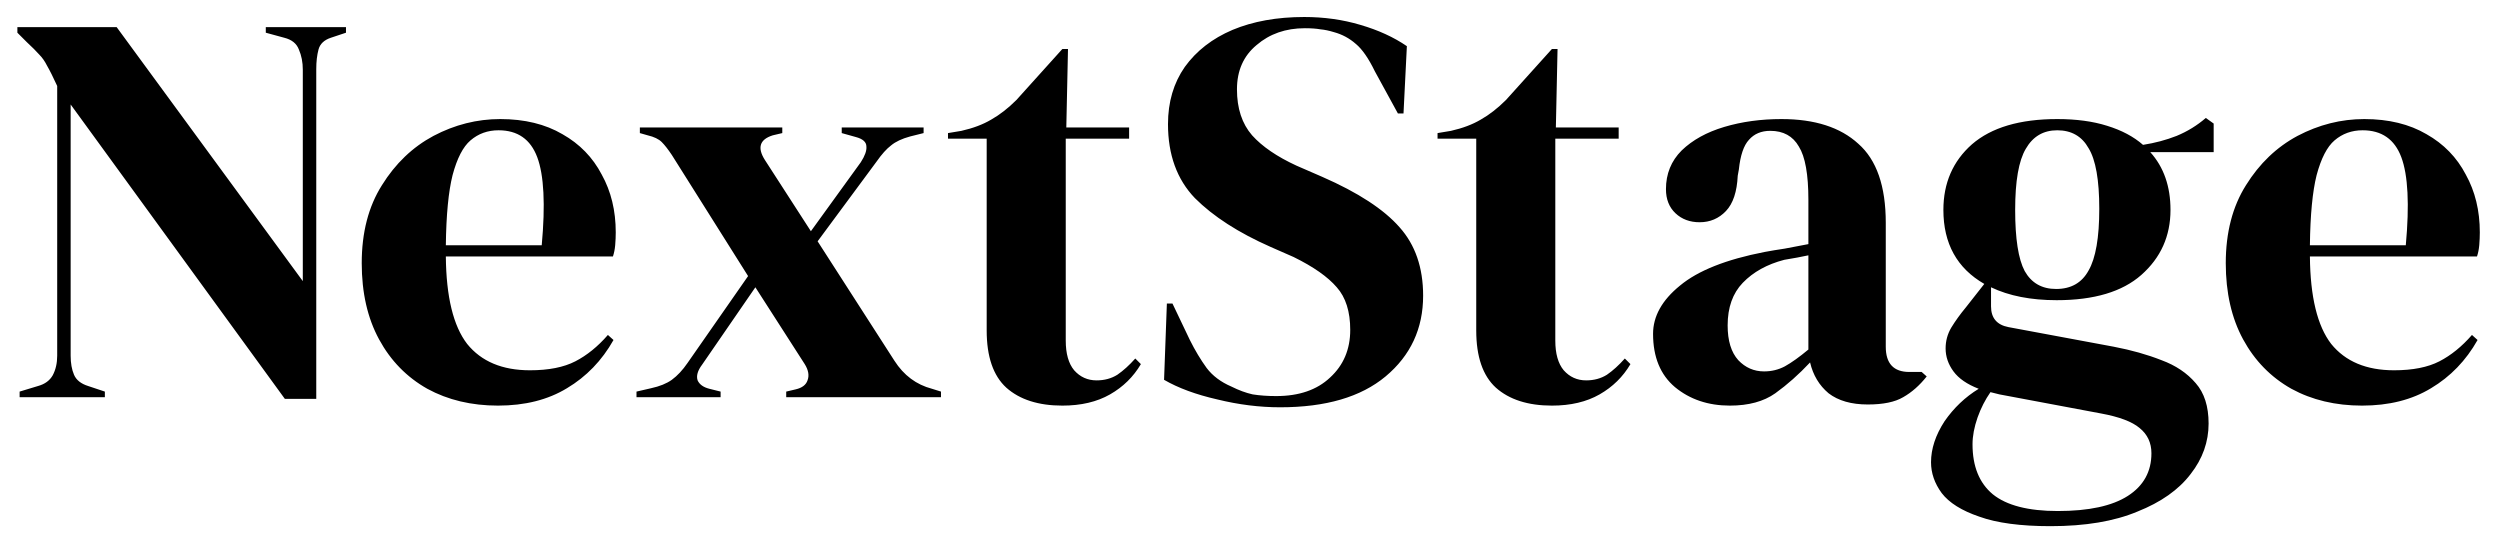 <svg width="107" height="23" viewBox="0 0 107 23" fill="none" xmlns="http://www.w3.org/2000/svg">
<path d="M0.84 17V16.76L1.632 16.52C1.92 16.44 2.128 16.288 2.256 16.064C2.384 15.824 2.448 15.544 2.448 15.224V3.68C2.272 3.296 2.128 3.008 2.016 2.816C1.92 2.624 1.808 2.464 1.68 2.336C1.552 2.192 1.376 2.016 1.152 1.808L0.744 1.4V1.16H4.992L12.96 12.032V2.984C12.96 2.664 12.904 2.376 12.792 2.12C12.696 1.864 12.488 1.696 12.168 1.616L11.376 1.4V1.16H14.808V1.4L14.16 1.616C13.872 1.712 13.696 1.88 13.632 2.12C13.568 2.36 13.536 2.64 13.536 2.96V17.072H12.192L3.024 4.472V15.224C3.024 15.544 3.072 15.816 3.168 16.04C3.264 16.264 3.464 16.424 3.768 16.52L4.488 16.76V17H0.84ZM21.41 5.096C22.45 5.096 23.338 5.312 24.074 5.744C24.81 6.16 25.37 6.736 25.754 7.472C26.154 8.192 26.354 9.016 26.354 9.944C26.354 10.12 26.346 10.304 26.33 10.496C26.314 10.672 26.282 10.832 26.234 10.976H19.082C19.098 12.704 19.402 13.952 19.994 14.72C20.602 15.472 21.498 15.848 22.682 15.848C23.482 15.848 24.13 15.72 24.626 15.464C25.122 15.208 25.586 14.832 26.018 14.336L26.258 14.552C25.762 15.432 25.098 16.12 24.266 16.616C23.45 17.112 22.466 17.36 21.314 17.36C20.178 17.36 19.17 17.12 18.29 16.64C17.41 16.144 16.722 15.44 16.226 14.528C15.73 13.616 15.482 12.528 15.482 11.264C15.482 9.952 15.77 8.84 16.346 7.928C16.922 7 17.658 6.296 18.554 5.816C19.466 5.336 20.418 5.096 21.41 5.096ZM21.338 5.576C20.874 5.576 20.474 5.72 20.138 6.008C19.818 6.28 19.562 6.776 19.37 7.496C19.194 8.2 19.098 9.2 19.082 10.496H23.186C23.346 8.752 23.282 7.496 22.994 6.728C22.706 5.96 22.154 5.576 21.338 5.576ZM27.242 17V16.76L27.866 16.616C28.234 16.536 28.53 16.416 28.754 16.256C28.994 16.08 29.218 15.84 29.426 15.536L32.018 11.816L28.754 6.632C28.594 6.392 28.45 6.208 28.322 6.08C28.194 5.952 27.994 5.856 27.722 5.792L27.386 5.696V5.456H33.482V5.696L33.074 5.792C32.514 5.968 32.402 6.32 32.738 6.848L34.706 9.896L36.842 6.944C37.018 6.672 37.098 6.448 37.082 6.272C37.082 6.08 36.93 5.944 36.626 5.864L36.026 5.696V5.456H39.53V5.696L38.954 5.84C38.602 5.936 38.33 6.064 38.138 6.224C37.946 6.368 37.738 6.6 37.514 6.92L34.994 10.328L38.282 15.44C38.682 16.064 39.218 16.464 39.89 16.64L40.274 16.76V17H33.65V16.76L34.058 16.664C34.33 16.6 34.498 16.472 34.562 16.28C34.642 16.072 34.602 15.84 34.442 15.584L32.33 12.296L30.05 15.608C29.858 15.864 29.794 16.088 29.858 16.28C29.938 16.456 30.106 16.576 30.362 16.64L30.842 16.76V17H27.242ZM45.47 17.36C44.446 17.36 43.646 17.104 43.07 16.592C42.51 16.08 42.23 15.264 42.23 14.144V5.936H40.574V5.696L41.15 5.6C41.646 5.488 42.07 5.328 42.422 5.12C42.79 4.912 43.15 4.632 43.502 4.28L45.47 2.096H45.71L45.638 5.456H48.326V5.936H45.614V14.576C45.614 15.136 45.734 15.56 45.974 15.848C46.23 16.136 46.55 16.28 46.934 16.28C47.27 16.28 47.566 16.2 47.822 16.04C48.078 15.864 48.334 15.632 48.59 15.344L48.83 15.584C48.51 16.128 48.07 16.56 47.51 16.88C46.95 17.2 46.27 17.36 45.47 17.36ZM54.79 17.432C53.91 17.432 53.014 17.32 52.102 17.096C51.19 16.888 50.43 16.608 49.822 16.256L49.942 12.992H50.182L50.926 14.552C51.15 15 51.39 15.4 51.646 15.752C51.902 16.088 52.254 16.352 52.702 16.544C53.022 16.704 53.326 16.816 53.614 16.88C53.918 16.928 54.254 16.952 54.622 16.952C55.598 16.952 56.366 16.688 56.926 16.16C57.502 15.632 57.79 14.952 57.79 14.12C57.79 13.336 57.598 12.728 57.214 12.296C56.83 11.848 56.214 11.416 55.366 11L54.382 10.568C53.006 9.96 51.926 9.264 51.142 8.48C50.374 7.68 49.99 6.624 49.99 5.312C49.99 4.368 50.23 3.552 50.71 2.864C51.206 2.176 51.886 1.648 52.75 1.28C53.63 0.912 54.654 0.728 55.822 0.728C56.67 0.728 57.47 0.84 58.222 1.064C58.99 1.288 59.654 1.592 60.214 1.976L60.07 4.856H59.83L58.846 3.056C58.574 2.496 58.302 2.104 58.03 1.88C57.758 1.64 57.446 1.472 57.094 1.376C56.886 1.312 56.694 1.272 56.518 1.256C56.342 1.224 56.118 1.208 55.846 1.208C55.03 1.208 54.342 1.448 53.782 1.928C53.222 2.392 52.942 3.024 52.942 3.824C52.942 4.64 53.158 5.296 53.59 5.792C54.022 6.272 54.654 6.704 55.486 7.088L56.59 7.568C58.126 8.24 59.23 8.96 59.902 9.728C60.574 10.48 60.91 11.456 60.91 12.656C60.91 14.064 60.374 15.216 59.302 16.112C58.246 16.992 56.742 17.432 54.79 17.432ZM66.423 17.36C65.399 17.36 64.599 17.104 64.023 16.592C63.463 16.08 63.183 15.264 63.183 14.144V5.936H61.527V5.696L62.103 5.6C62.599 5.488 63.023 5.328 63.375 5.12C63.743 4.912 64.103 4.632 64.455 4.28L66.423 2.096H66.663L66.591 5.456H69.279V5.936H66.567V14.576C66.567 15.136 66.687 15.56 66.927 15.848C67.183 16.136 67.503 16.28 67.887 16.28C68.223 16.28 68.519 16.2 68.775 16.04C69.031 15.864 69.287 15.632 69.543 15.344L69.783 15.584C69.463 16.128 69.023 16.56 68.463 16.88C67.903 17.2 67.223 17.36 66.423 17.36ZM74.039 17.36C73.111 17.36 72.327 17.096 71.687 16.568C71.063 16.04 70.751 15.28 70.751 14.288C70.751 13.536 71.135 12.848 71.903 12.224C72.671 11.584 73.879 11.104 75.527 10.784C75.783 10.736 76.071 10.688 76.391 10.64C76.711 10.576 77.047 10.512 77.399 10.448V8.552C77.399 7.464 77.263 6.704 76.991 6.272C76.735 5.824 76.327 5.6 75.767 5.6C75.383 5.6 75.079 5.728 74.855 5.984C74.631 6.224 74.487 6.648 74.423 7.256L74.375 7.52C74.343 8.208 74.175 8.712 73.871 9.032C73.567 9.352 73.191 9.512 72.743 9.512C72.327 9.512 71.983 9.384 71.711 9.128C71.439 8.872 71.303 8.528 71.303 8.096C71.303 7.44 71.527 6.888 71.975 6.44C72.439 5.992 73.047 5.656 73.799 5.432C74.551 5.208 75.367 5.096 76.247 5.096C77.671 5.096 78.767 5.448 79.535 6.152C80.319 6.84 80.711 7.968 80.711 9.536V14.84C80.711 15.56 81.047 15.92 81.719 15.92H82.247L82.463 16.112C82.159 16.496 81.823 16.792 81.455 17C81.103 17.208 80.599 17.312 79.943 17.312C79.239 17.312 78.679 17.152 78.263 16.832C77.863 16.496 77.599 16.056 77.471 15.512C76.991 16.024 76.495 16.464 75.983 16.832C75.487 17.184 74.839 17.36 74.039 17.36ZM75.503 15.896C75.823 15.896 76.119 15.824 76.391 15.68C76.679 15.52 77.015 15.28 77.399 14.96V10.928C77.239 10.96 77.079 10.992 76.919 11.024C76.759 11.056 76.575 11.088 76.367 11.12C75.631 11.312 75.039 11.64 74.591 12.104C74.159 12.552 73.943 13.16 73.943 13.928C73.943 14.584 74.095 15.08 74.399 15.416C74.703 15.736 75.071 15.896 75.503 15.896ZM88.025 12.848C86.921 12.848 85.984 12.664 85.216 12.296V13.112C85.216 13.608 85.465 13.904 85.96 14L90.472 14.84C91.225 14.984 91.904 15.176 92.513 15.416C93.121 15.64 93.609 15.968 93.977 16.4C94.344 16.816 94.528 17.392 94.528 18.128C94.528 18.912 94.272 19.632 93.76 20.288C93.249 20.96 92.489 21.496 91.481 21.896C90.489 22.312 89.249 22.52 87.76 22.52C86.481 22.52 85.465 22.384 84.713 22.112C83.96 21.856 83.424 21.52 83.105 21.104C82.8 20.688 82.648 20.248 82.648 19.784C82.648 19.208 82.841 18.624 83.225 18.032C83.624 17.456 84.112 16.992 84.689 16.64C84.192 16.448 83.832 16.2 83.609 15.896C83.385 15.592 83.272 15.264 83.272 14.912C83.272 14.592 83.353 14.296 83.513 14.024C83.689 13.736 83.897 13.448 84.136 13.16L84.928 12.152C83.76 11.48 83.177 10.424 83.177 8.984C83.177 7.832 83.585 6.896 84.4 6.176C85.233 5.456 86.448 5.096 88.049 5.096C88.865 5.096 89.576 5.192 90.184 5.384C90.808 5.576 91.32 5.848 91.721 6.2C92.233 6.12 92.713 5.992 93.16 5.816C93.624 5.624 94.04 5.368 94.409 5.048L94.745 5.288V6.512H92.032C92.609 7.152 92.897 7.976 92.897 8.984C92.897 10.104 92.481 11.032 91.648 11.768C90.832 12.488 89.624 12.848 88.025 12.848ZM88.001 12.368C88.641 12.368 89.105 12.104 89.392 11.576C89.697 11.048 89.849 10.168 89.849 8.936C89.849 7.704 89.697 6.84 89.392 6.344C89.105 5.832 88.656 5.576 88.049 5.576C87.457 5.576 87.008 5.84 86.704 6.368C86.4 6.88 86.249 7.752 86.249 8.984C86.249 10.216 86.385 11.088 86.656 11.6C86.945 12.112 87.392 12.368 88.001 12.368ZM84.424 19.016C84.424 19.96 84.713 20.672 85.288 21.152C85.88 21.632 86.808 21.872 88.073 21.872C89.4 21.872 90.4 21.656 91.073 21.224C91.745 20.792 92.081 20.184 92.081 19.4C92.081 18.952 91.912 18.592 91.576 18.32C91.257 18.048 90.704 17.84 89.921 17.696L85.576 16.88C85.448 16.848 85.32 16.816 85.192 16.784C84.969 17.104 84.784 17.464 84.641 17.864C84.496 18.28 84.424 18.664 84.424 19.016ZM101.192 5.096C102.232 5.096 103.12 5.312 103.856 5.744C104.592 6.16 105.152 6.736 105.536 7.472C105.936 8.192 106.136 9.016 106.136 9.944C106.136 10.12 106.128 10.304 106.112 10.496C106.096 10.672 106.064 10.832 106.016 10.976H98.864C98.879 12.704 99.183 13.952 99.775 14.72C100.384 15.472 101.28 15.848 102.464 15.848C103.264 15.848 103.912 15.72 104.408 15.464C104.904 15.208 105.368 14.832 105.8 14.336L106.04 14.552C105.544 15.432 104.88 16.12 104.048 16.616C103.232 17.112 102.248 17.36 101.096 17.36C99.96 17.36 98.951 17.12 98.072 16.64C97.192 16.144 96.504 15.44 96.007 14.528C95.511 13.616 95.263 12.528 95.263 11.264C95.263 9.952 95.552 8.84 96.127 7.928C96.704 7 97.439 6.296 98.335 5.816C99.248 5.336 100.2 5.096 101.192 5.096ZM101.12 5.576C100.656 5.576 100.256 5.72 99.919 6.008C99.6 6.28 99.344 6.776 99.151 7.496C98.975 8.2 98.879 9.2 98.864 10.496H102.968C103.128 8.752 103.064 7.496 102.776 6.728C102.488 5.96 101.936 5.576 101.12 5.576Z" fill="black"/>
</svg>
